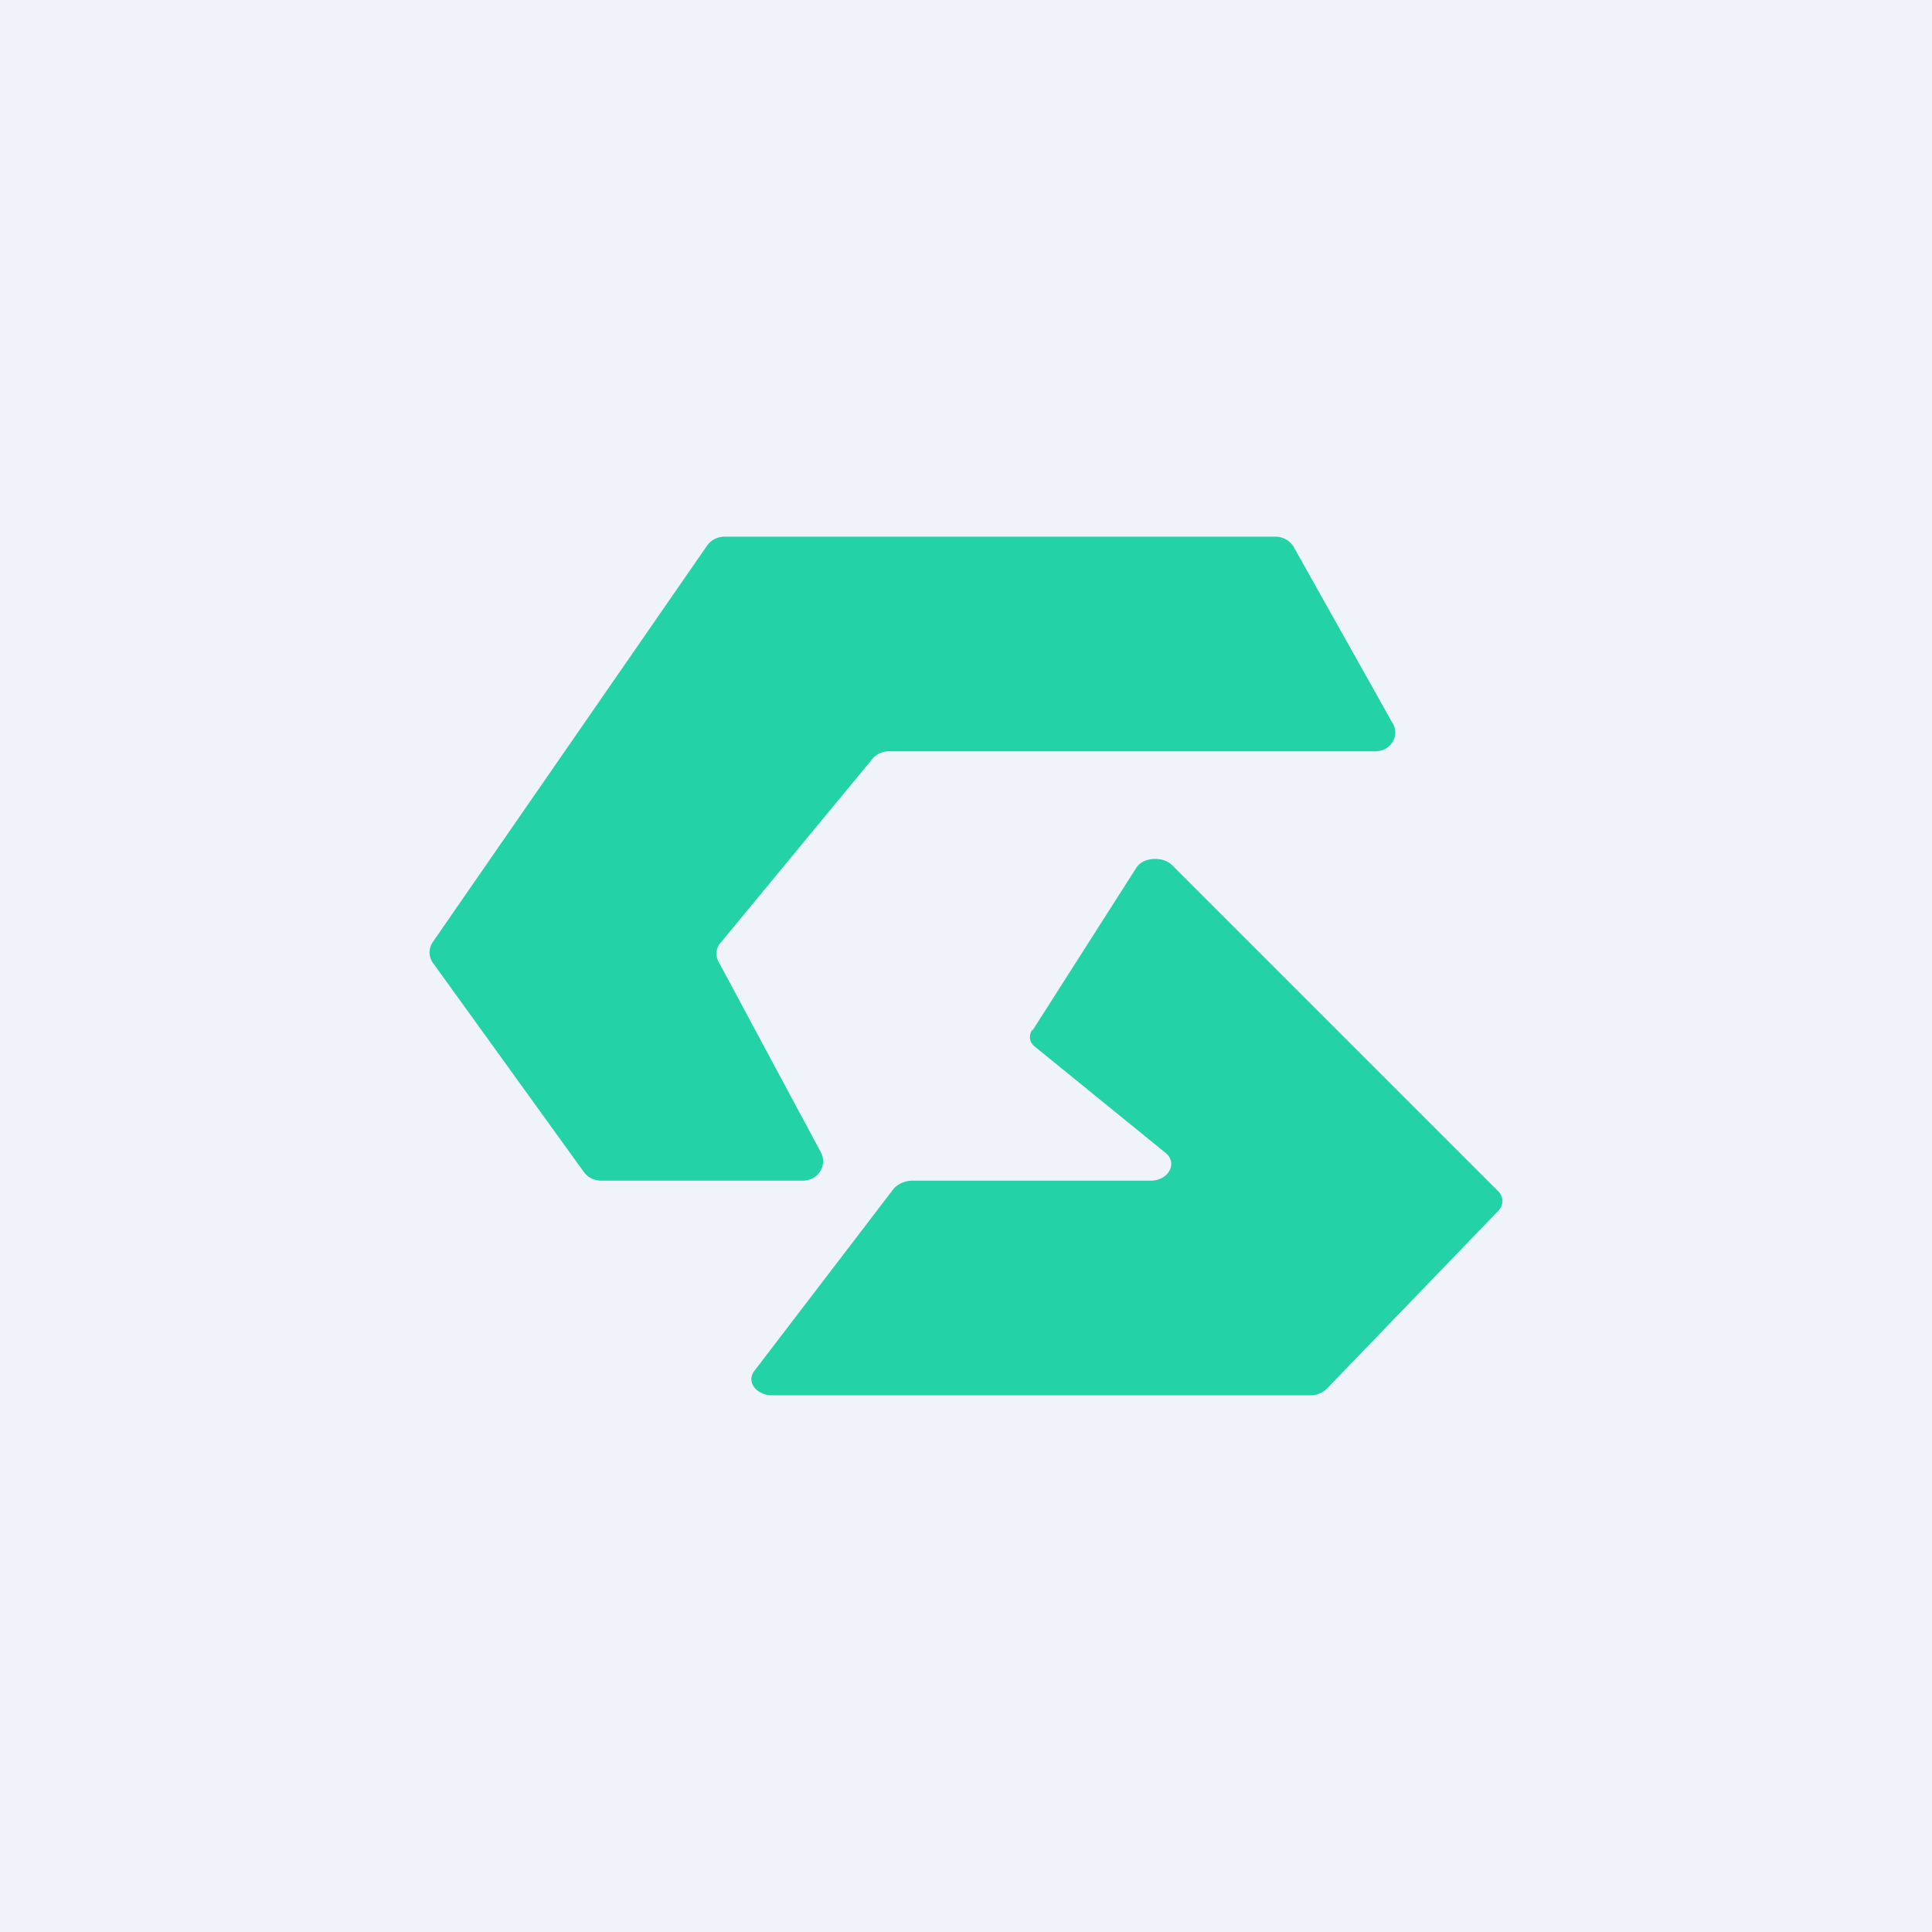 <!-- by TradingView --><svg width="18" height="18" viewBox="0 0 18 18" xmlns="http://www.w3.org/2000/svg"><path fill="#F0F3FA" d="M0 0h18v18H0z"/><path d="m12.05 5.09.92 1.64c.08.12-.01.27-.16.27H8.27a.2.2 0 0 0-.15.08L6.7 8.8a.16.16 0 0 0 0 .17l.95 1.77c.06.12-.03.26-.17.26H5.6a.2.2 0 0 1-.16-.08l-1.4-1.94a.17.17 0 0 1-.01-.2l2.56-3.7A.2.2 0 0 1 6.75 5h5.14a.2.2 0 0 1 .16.09Z" fill="#23D2A7"/><path d="m9.62 9.6.97-1.52c.07-.1.25-.1.33-.02l3.04 3.04c.05.05.05.13 0 .18l-1.6 1.66a.22.22 0 0 1-.16.06h-5c-.16 0-.25-.13-.17-.23l1.3-1.7c.04-.04.1-.07.17-.07h2.22c.16 0 .25-.15.15-.25l-1.23-1c-.05-.04-.06-.1-.02-.16Z" fill="#23D2A7"/></svg>